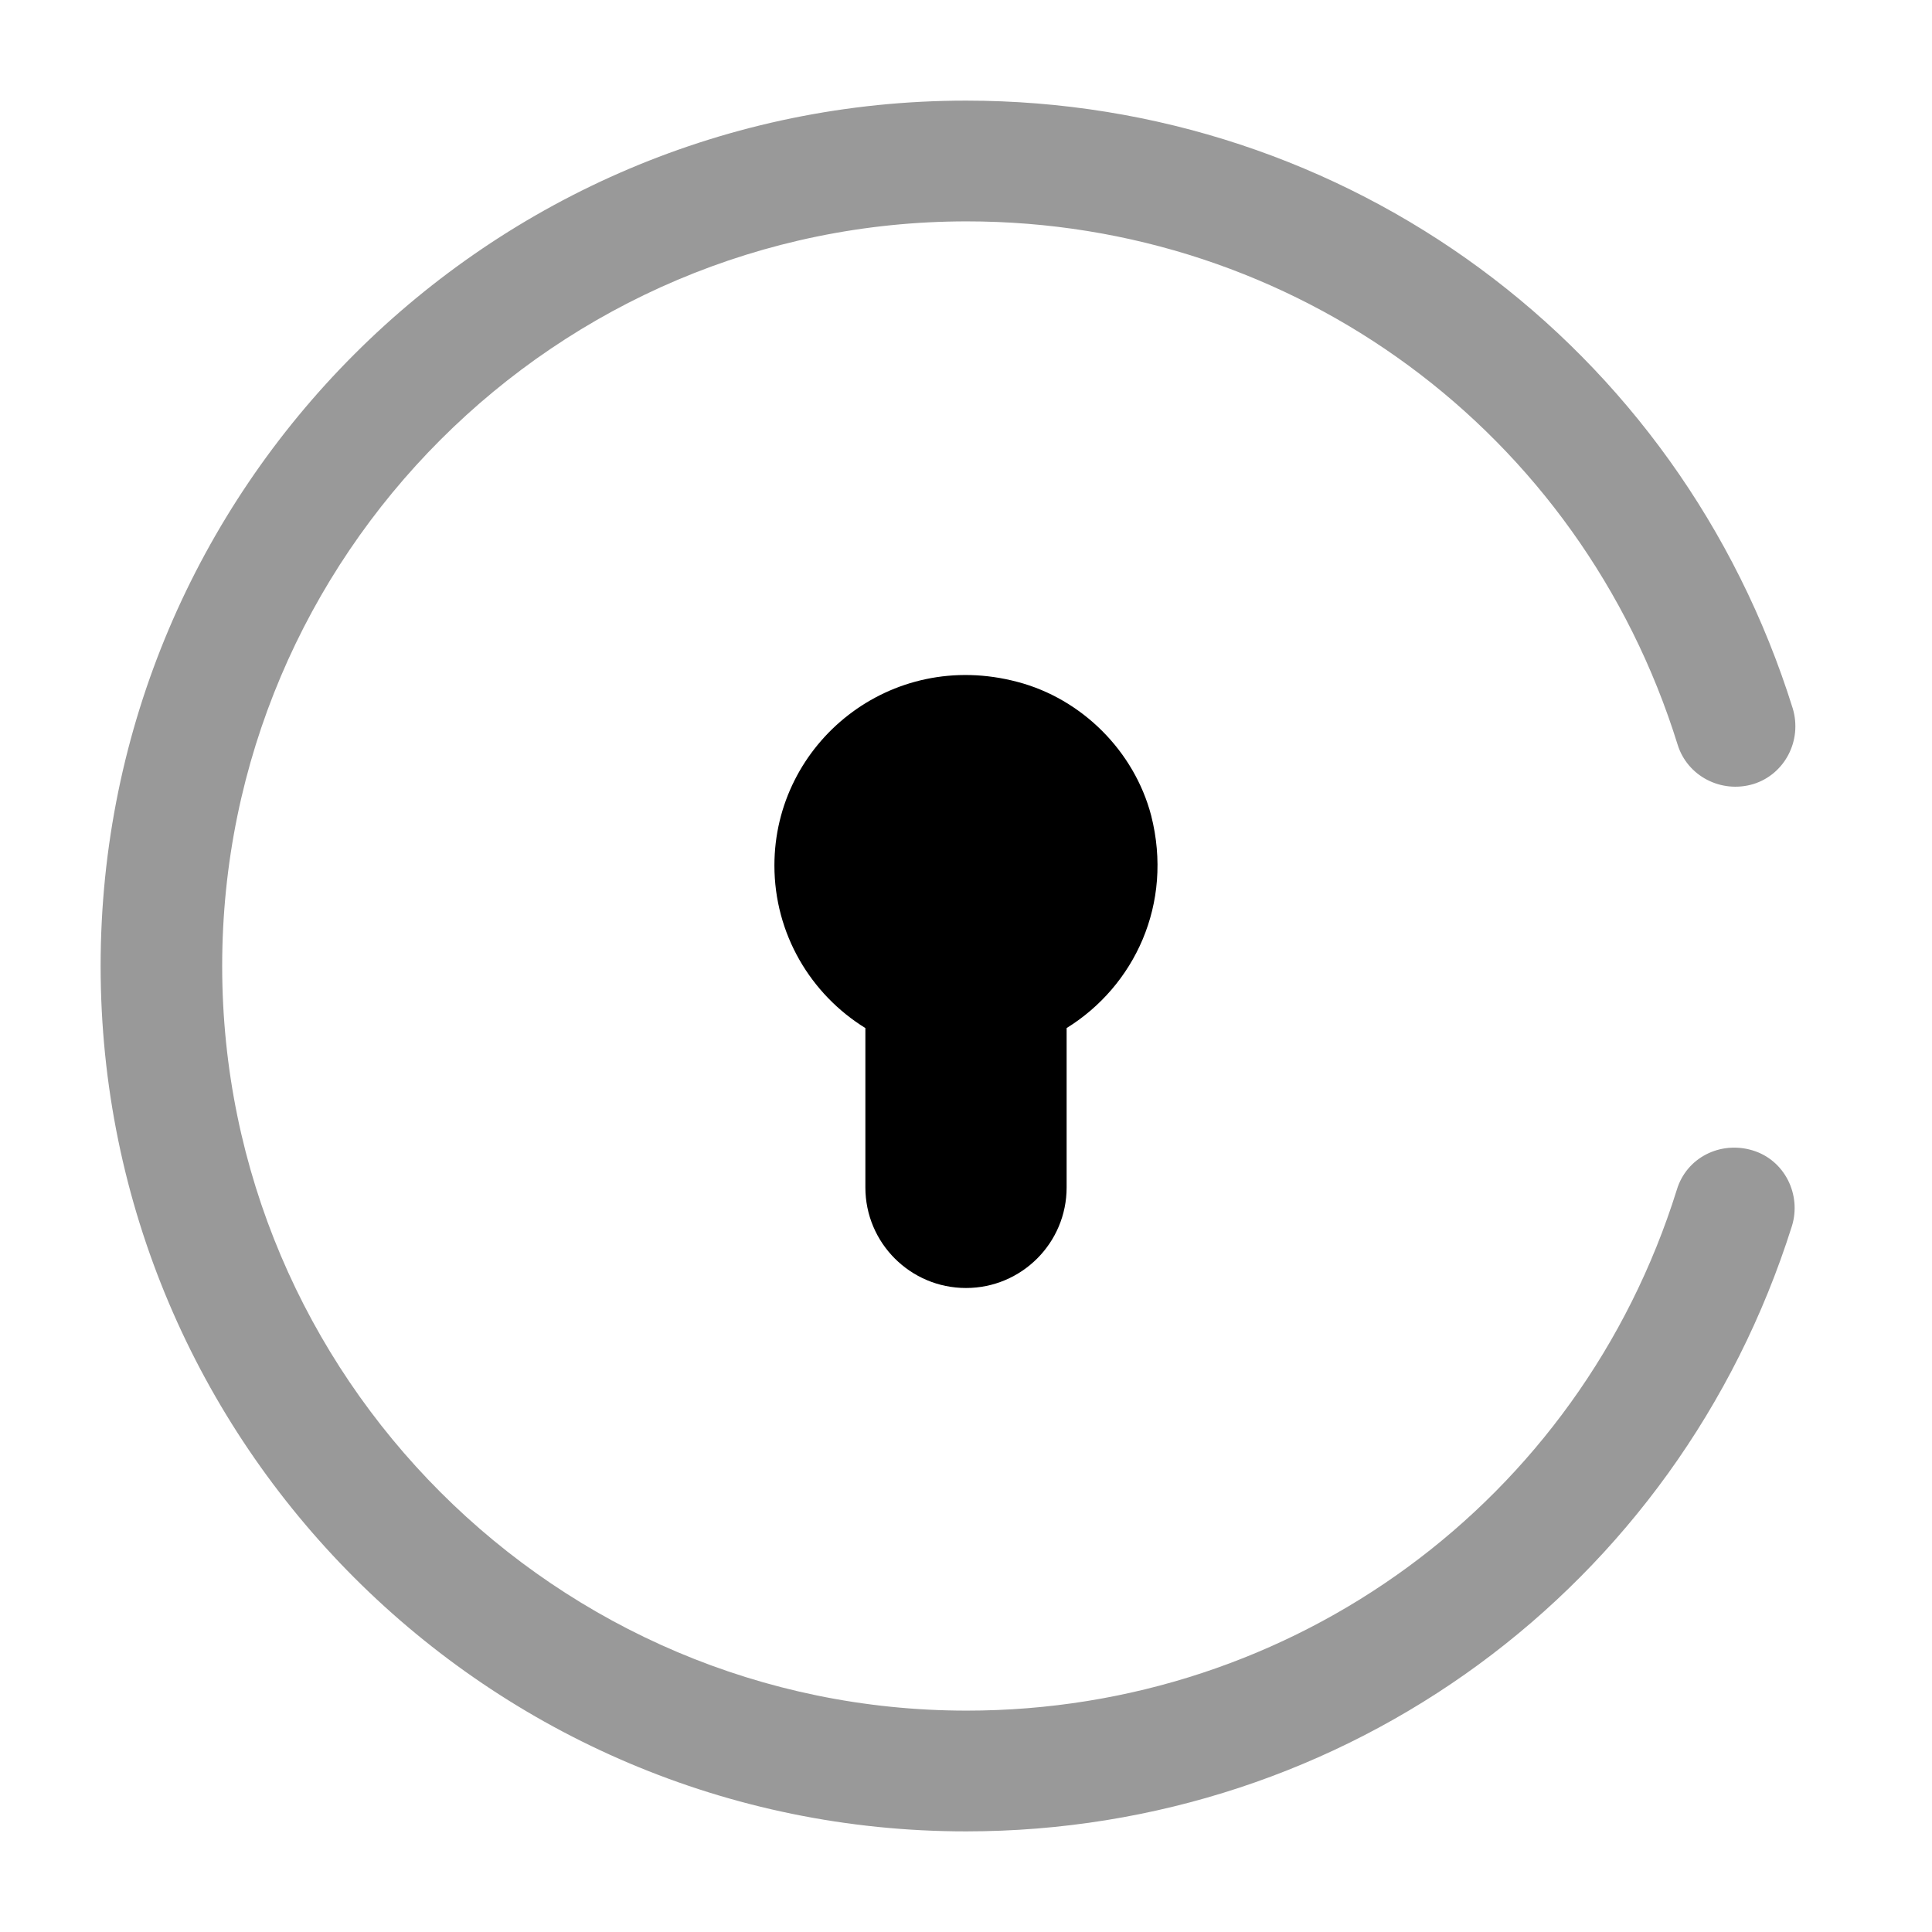 <svg width="24" height="24" viewBox="0 0 24 24" fill="#000000" xmlns="http://www.w3.org/2000/svg">
<g clip-path="url(#clip0_4418_5293)">
<path d="M14.3 10.13C14.58 11.23 14.09 12.251 13.25 12.771V14.751C13.25 15.441 12.69 16 12 16C11.31 16 10.75 15.441 10.75 14.751V12.771C10.07 12.351 9.62 11.601 9.62 10.751C9.62 9.231 11.06 8.051 12.64 8.471C13.44 8.681 14.09 9.331 14.3 10.13Z"/>
<path opacity="0.4" d="M12 22.75C6.07 22.75 1.25 17.93 1.25 12C1.25 6.07 6.07 1.25 12 1.25C16.74 1.25 20.86 4.29 22.27 8.8C22.39 9.2 22.17 9.62 21.78 9.74C21.38 9.86 20.96 9.64 20.84 9.25C19.63 5.36 16.08 2.75 12.01 2.75C6.91 2.75 2.76 6.9 2.76 12C2.76 17.1 6.91 21.25 12.01 21.25C16.07 21.25 19.62 18.65 20.83 14.78C20.95 14.38 21.37 14.17 21.77 14.29C22.17 14.41 22.38 14.84 22.26 15.23C20.84 19.73 16.72 22.75 12 22.75Z"/>
</g>
<defs>
<clipPath id="clip0_4418_5293">
<rect width="24" height="24" fill="white"/>
</clipPath>
</defs>
</svg>